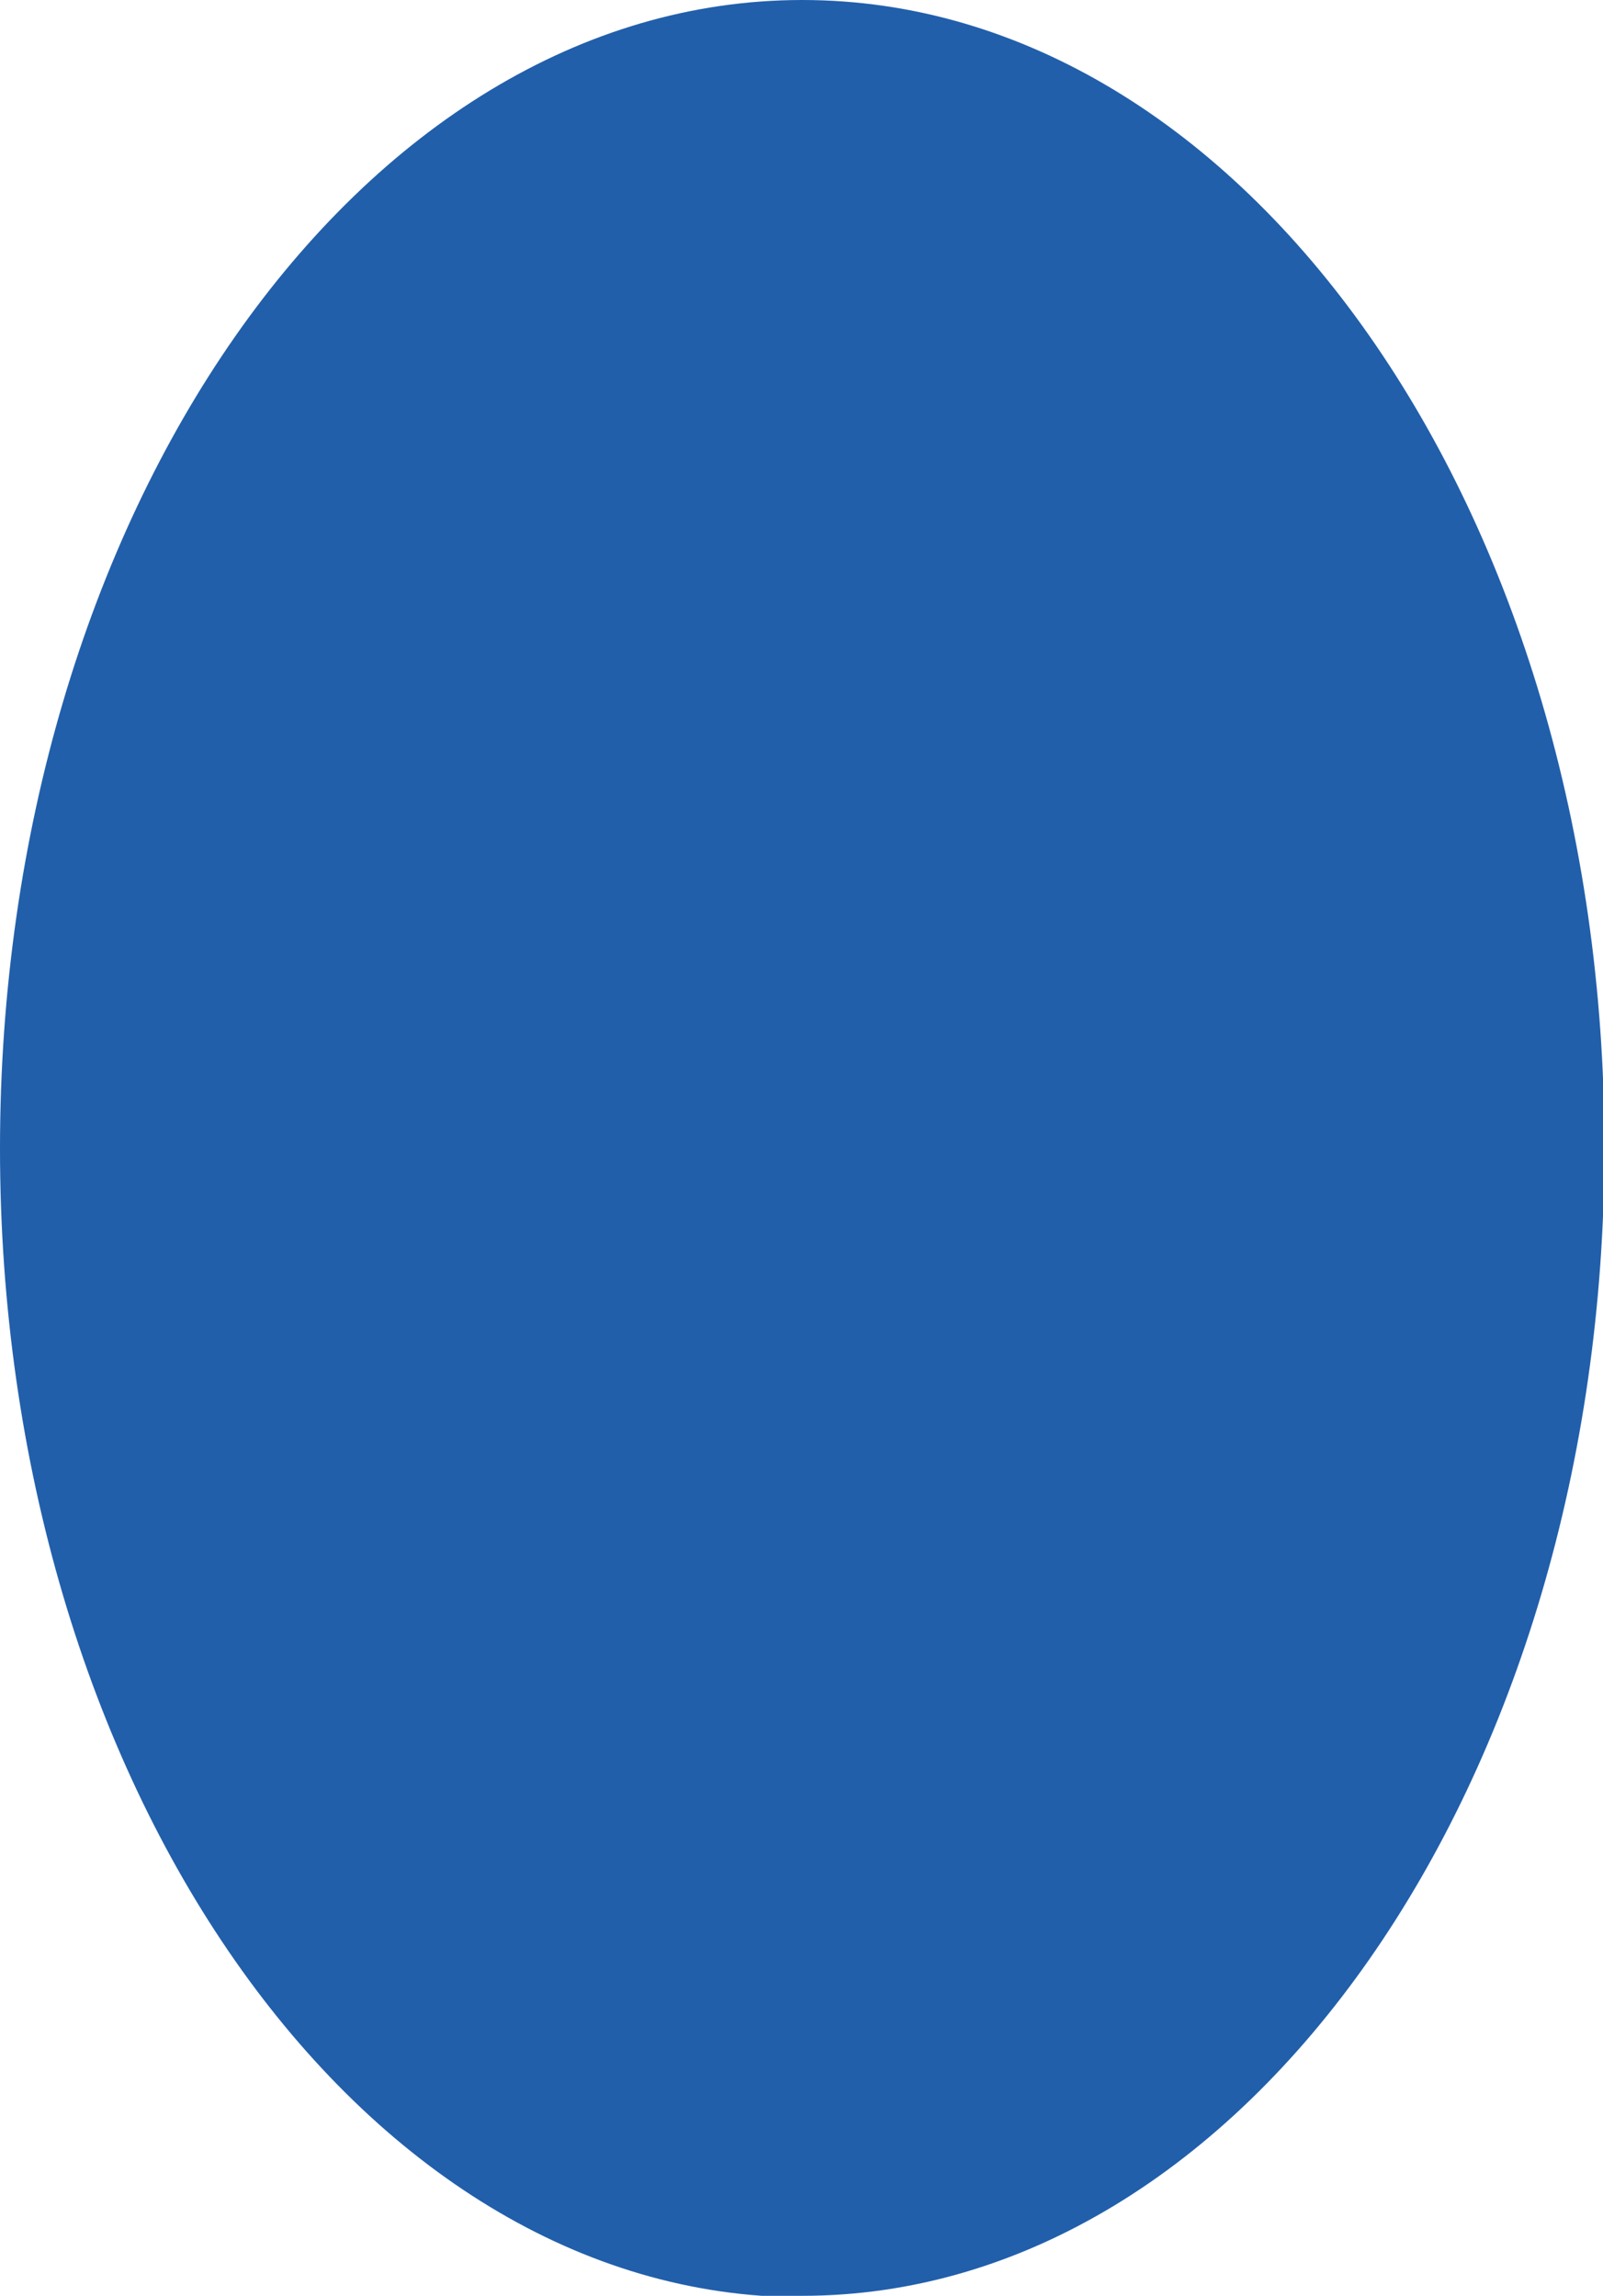 <?xml version="1.0" encoding="UTF-8"?><svg id="Layer_1" xmlns="http://www.w3.org/2000/svg" viewBox="0 0 11.15 15.97"><defs><style>.cls-1{fill:#215fab;}</style></defs><path class="cls-1" d="M5.58,15.97c3.08,0,5.58-3.58,5.58-7.99S8.66,0,5.58,0,0,3.58,0,7.99s2.5,7.99,5.58,7.99"/></svg>